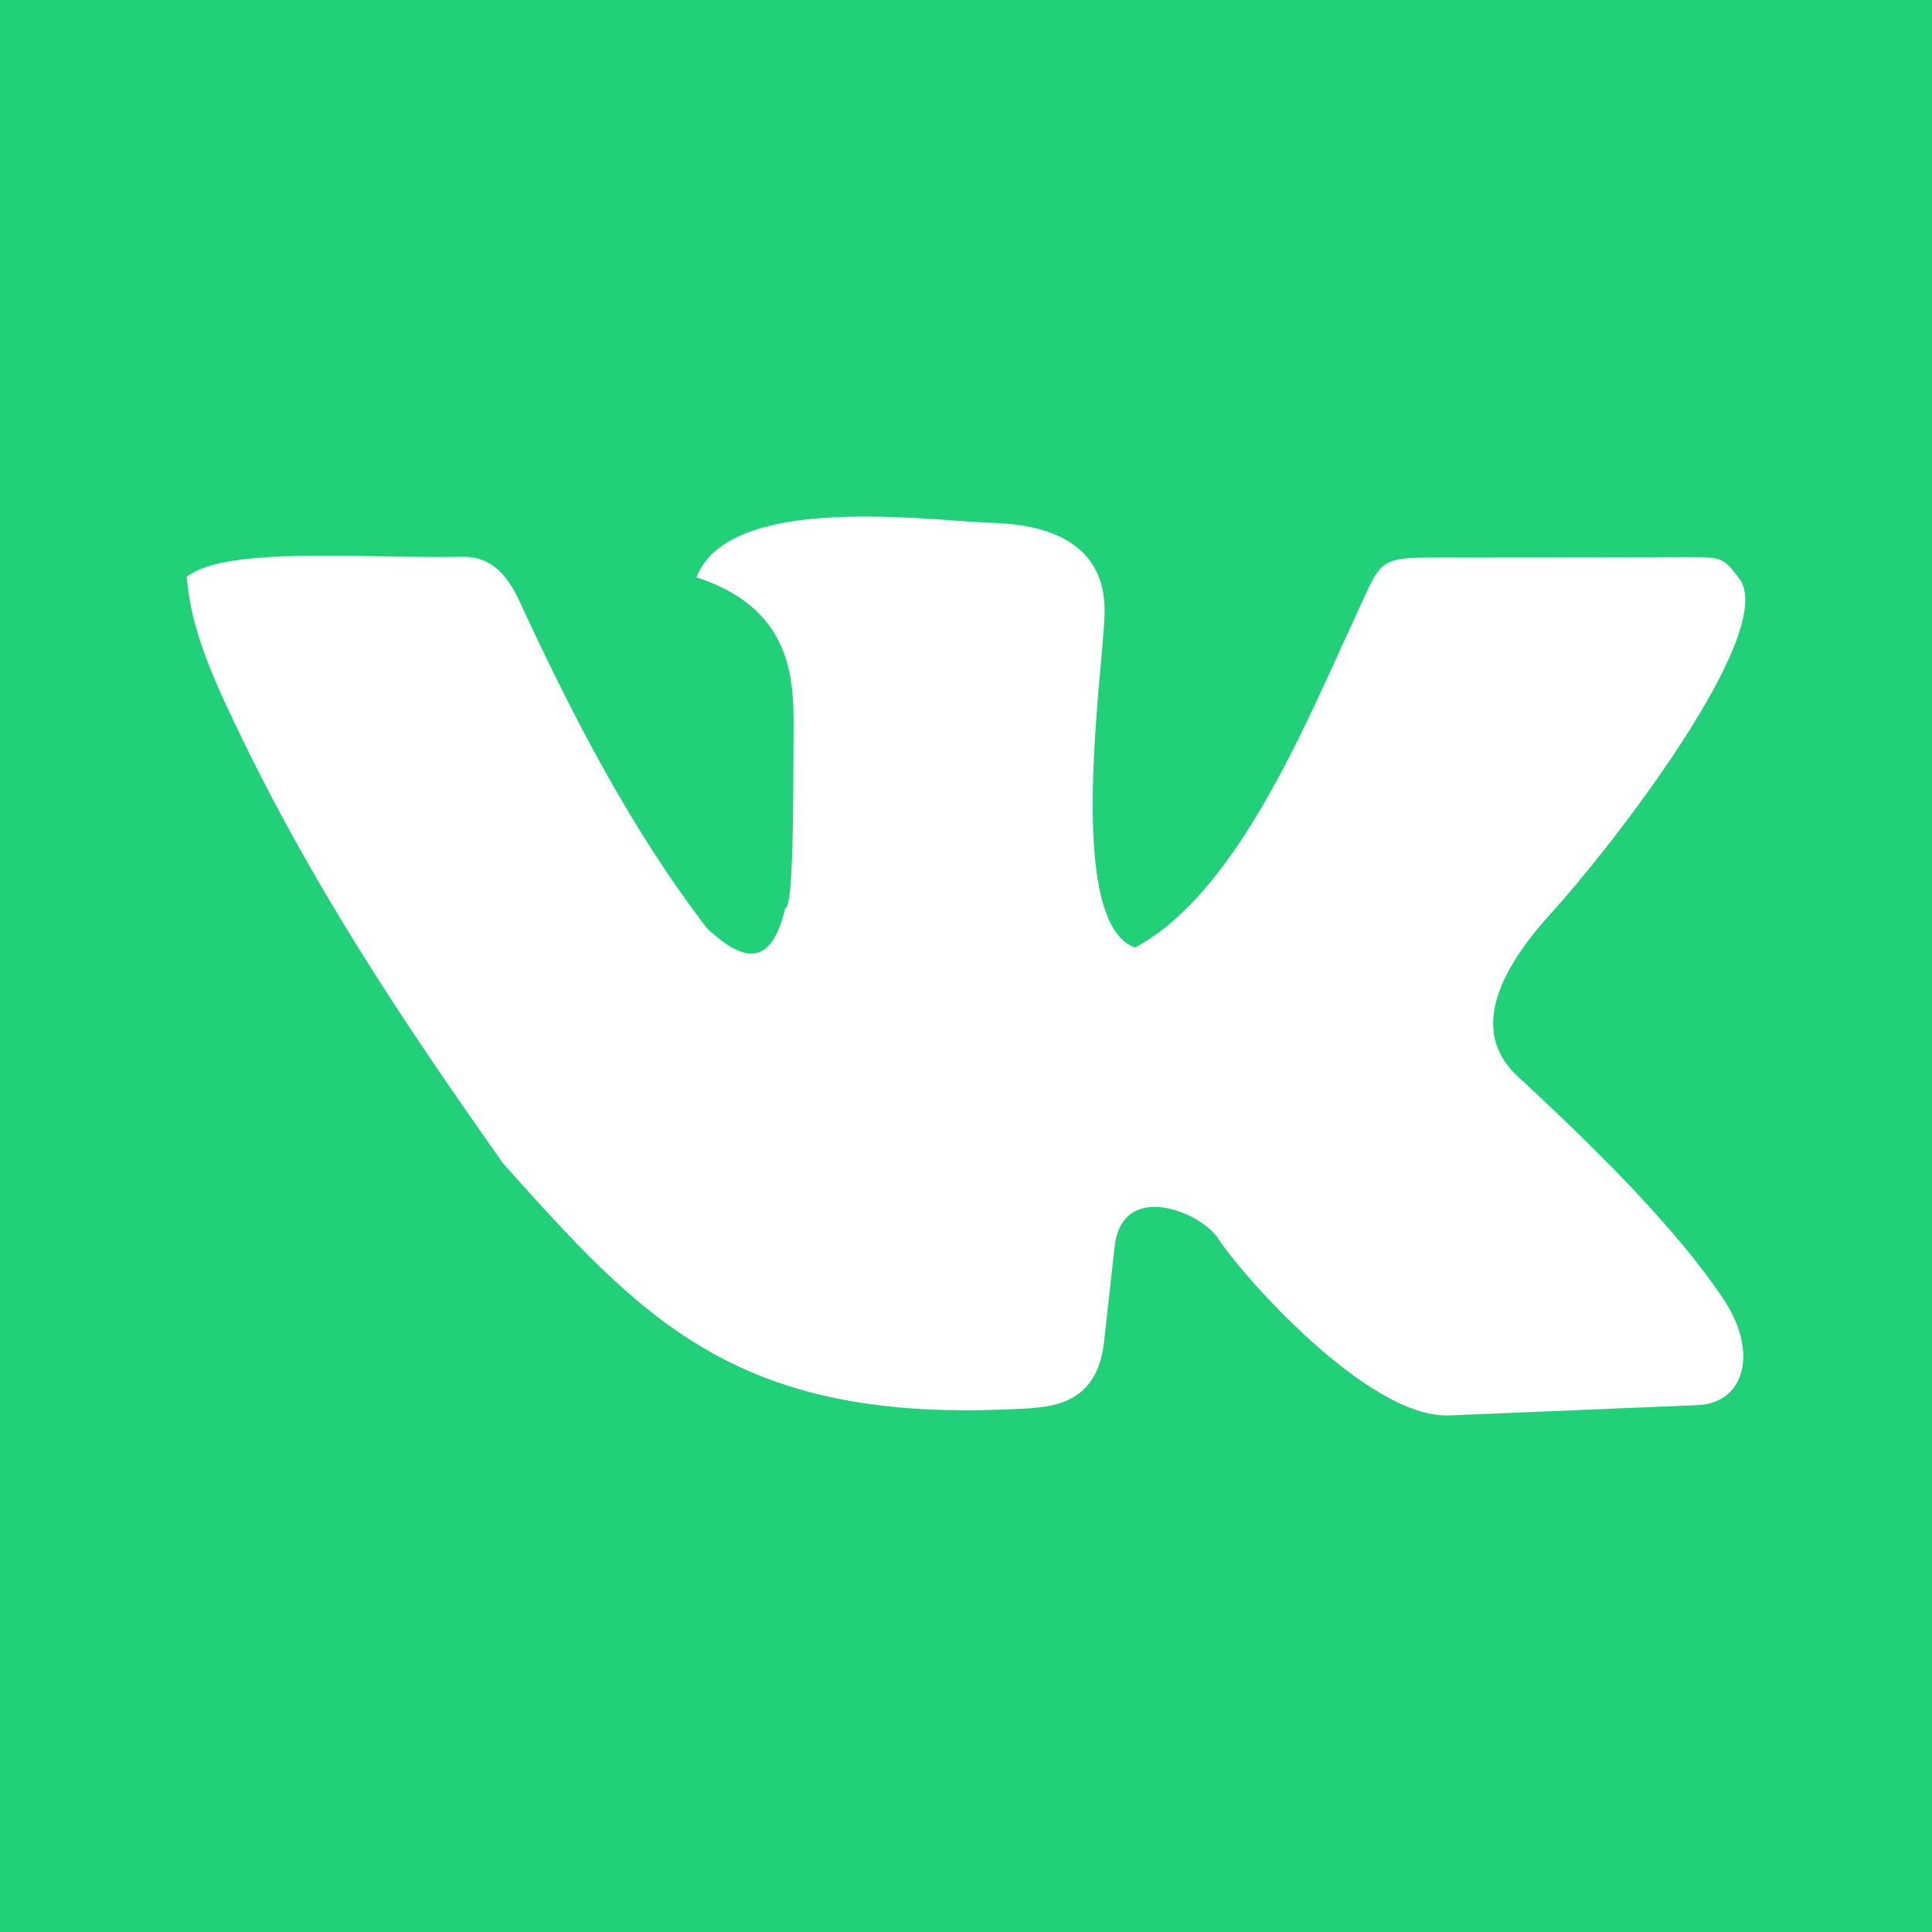 <svg width="21" height="21" viewBox="0 0 21 21" fill="none" xmlns="http://www.w3.org/2000/svg">
<path d="M0 0V21H21V0H0ZM9.322 5.615C9.917 5.609 10.498 5.675 10.782 5.683C11.834 5.714 12.02 6.245 12.006 6.683C11.986 7.324 11.574 10.034 12.338 10.299C13.451 9.704 14.198 7.855 14.741 6.683C15.016 6.09 14.973 6.061 15.606 6.06L18.124 6.056C18.73 6.055 18.706 6.034 18.901 6.282C19.352 6.858 17.475 9.253 16.869 9.916C15.75 11.138 16.403 11.611 16.583 11.779C17.418 12.558 18.225 13.365 18.726 14.109C19.125 14.701 18.96 15.252 18.453 15.273L15.754 15.385C14.858 15.421 13.465 13.816 13.243 13.466C13.063 13.177 12.197 12.816 12.115 13.553L12.001 14.582C11.918 15.318 11.375 15.301 10.946 15.319C7.977 15.447 6.966 14.317 5.47 12.648C4.375 11.098 3.329 9.54 2.462 7.672C2.203 7.114 2.065 6.704 2.03 6.269C2.466 5.928 3.997 6.075 5.024 6.052C5.305 6.046 5.495 6.207 5.643 6.528C6.222 7.779 6.854 9.008 7.689 10.095C8.053 10.43 8.375 10.553 8.535 9.872C8.628 9.863 8.621 8.735 8.626 7.884C8.63 7.3 8.561 6.599 7.571 6.275C7.771 5.751 8.558 5.623 9.322 5.615Z" fill="#22D07A"/>
</svg>
